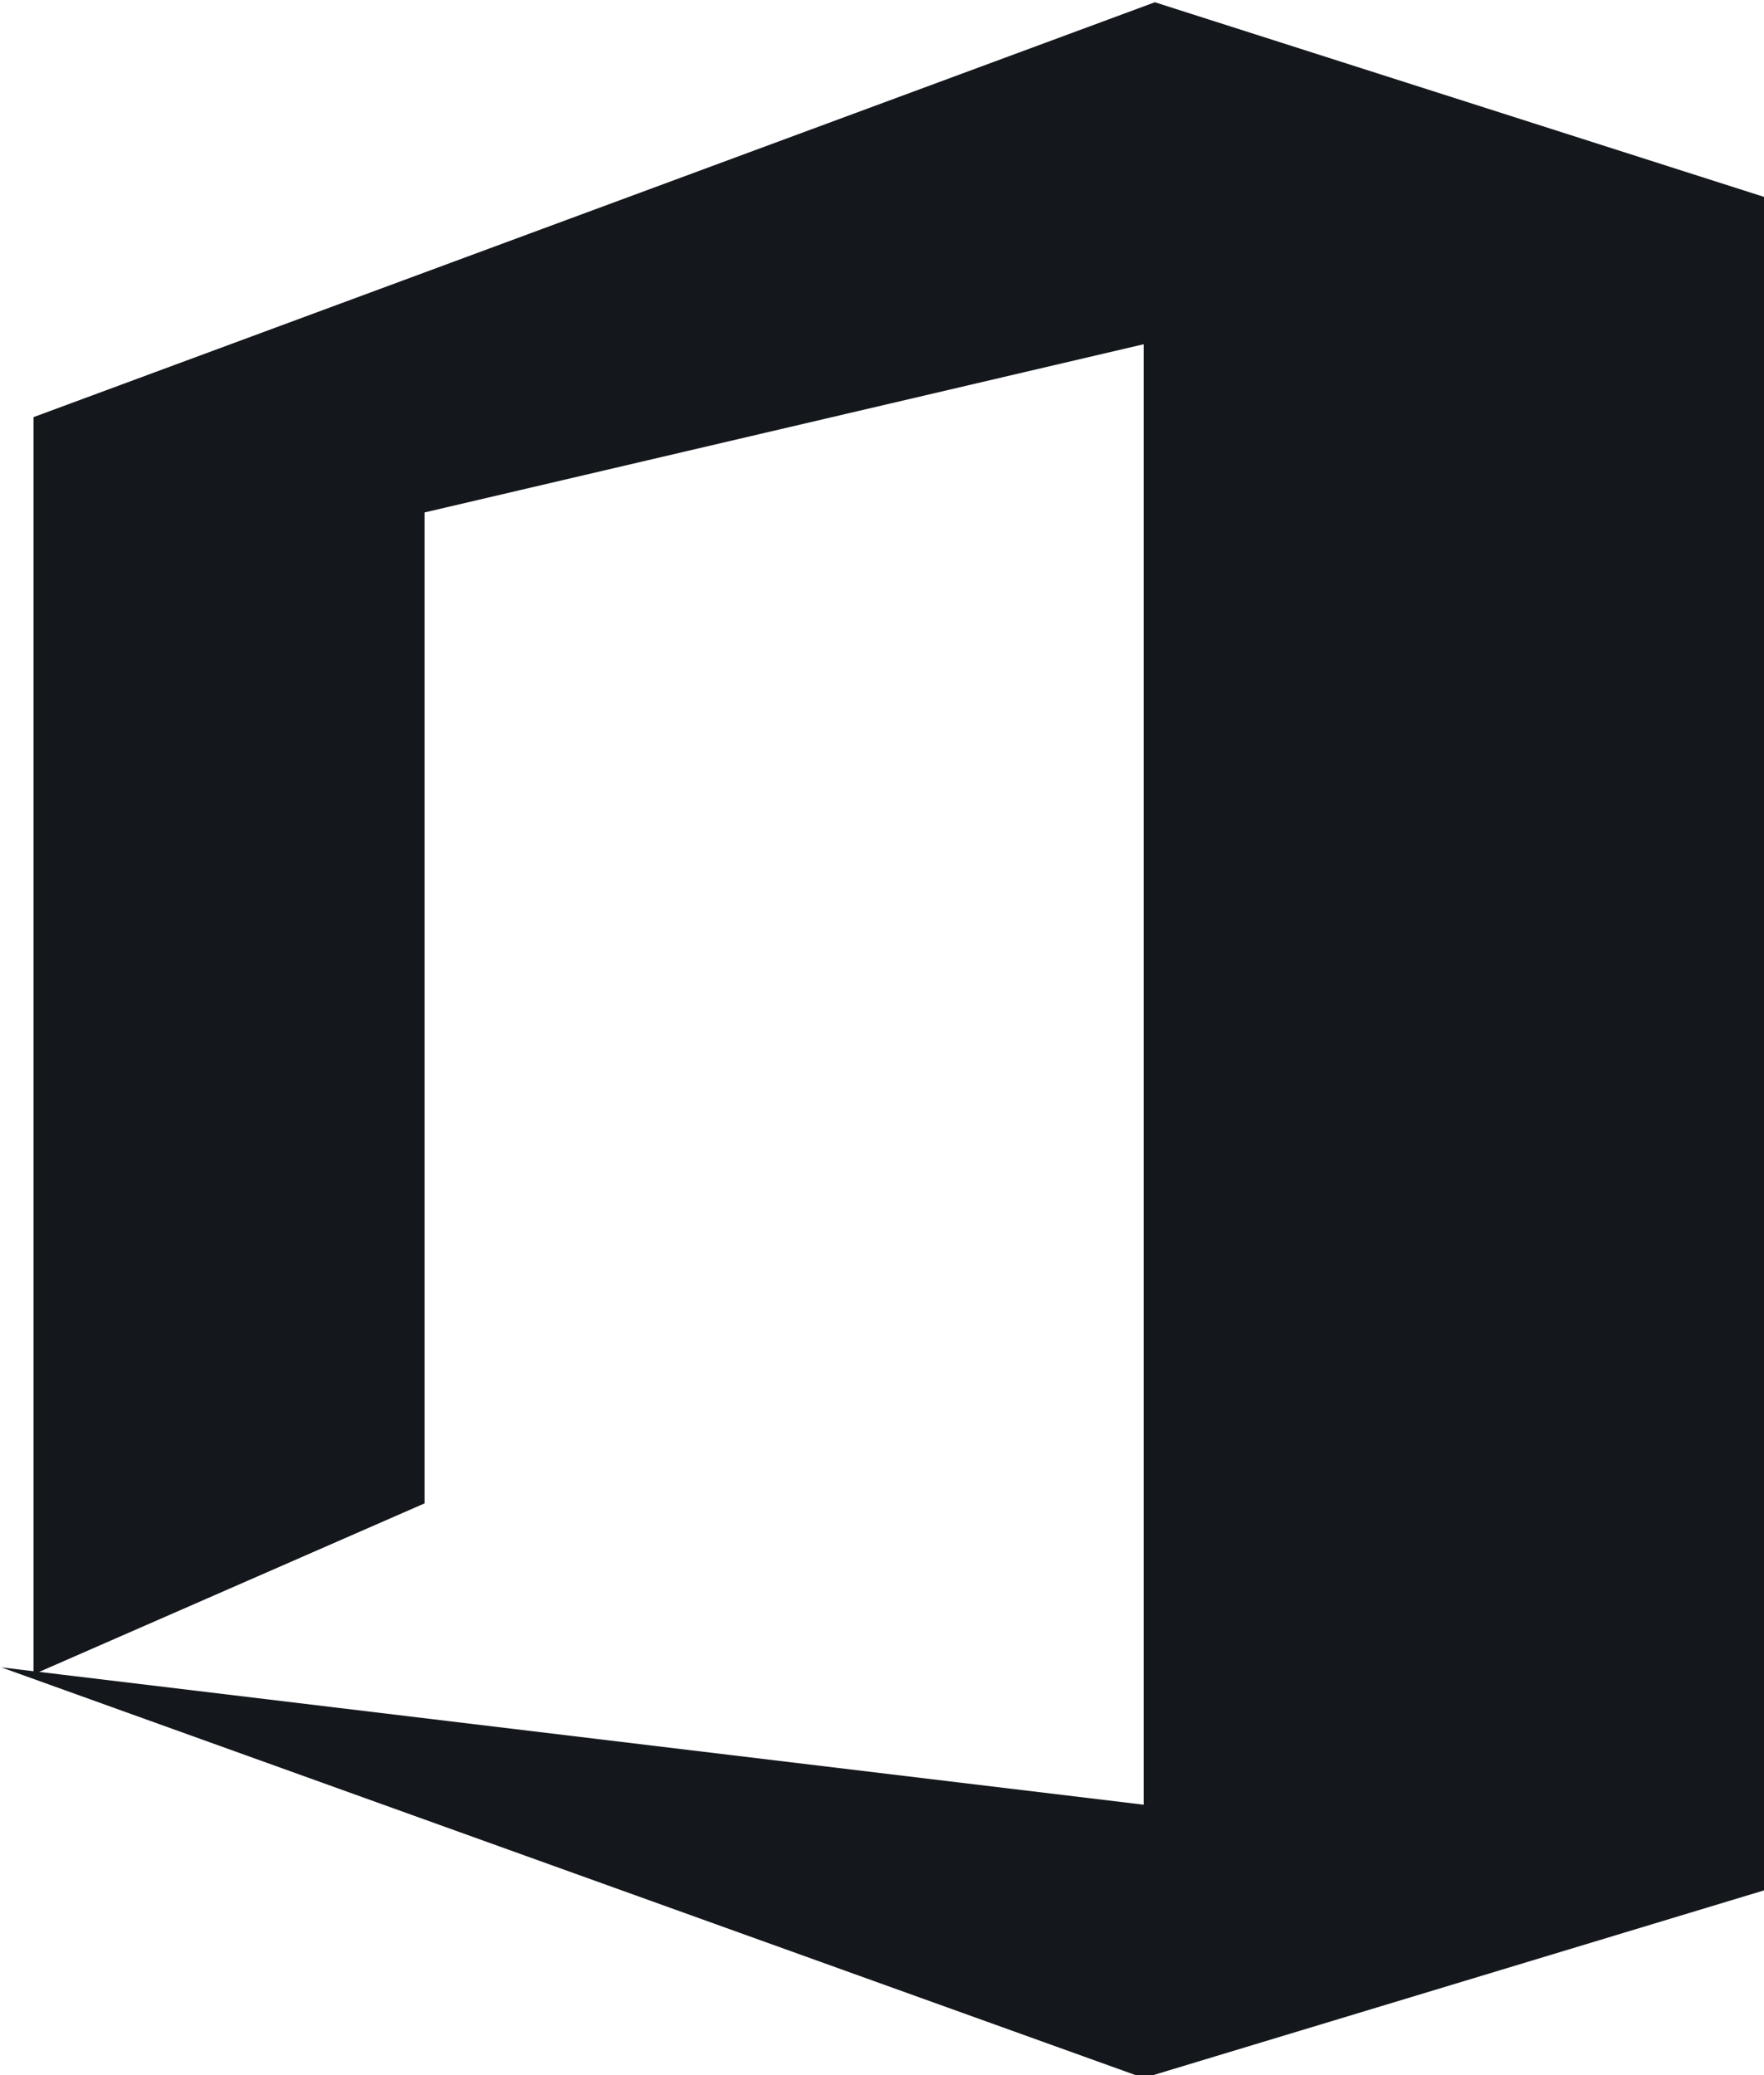 <?xml version="1.0" encoding="utf-8"?>
<!-- Generator: Adobe Illustrator 26.3.1, SVG Export Plug-In . SVG Version: 6.00 Build 0)  -->
<svg version="1.1" id="Calque_1" xmlns="http://www.w3.org/2000/svg" xmlns:xlink="http://www.w3.org/1999/xlink" x="0px" y="0px"
	 viewBox="0 0 170 200" style="enable-background:new 0 0 170 200;" xml:space="preserve">
<style type="text/css">
	.st0{fill:#14171C;}
</style>
<g>
	<g transform="translate(-216.074,-549.289)">
		<g transform="matrix(1.823,0,0,1.823,-597.717,-124.122)">
			<g transform="translate(0,-91.137)">
				<g transform="matrix(0.741,0,0,0.741,98.57,-8.251)">
					<path class="st0" d="M471.8,752.1v-89.7l80-29.6l43.5,13.9v120.8L551,780.9l-81.5-29.3l81.5,9.8V657.2l-51.3,12v70.7
						L471.8,752.1z"/>
				</g>
			</g>
		</g>
	</g>
</g>
</svg>
